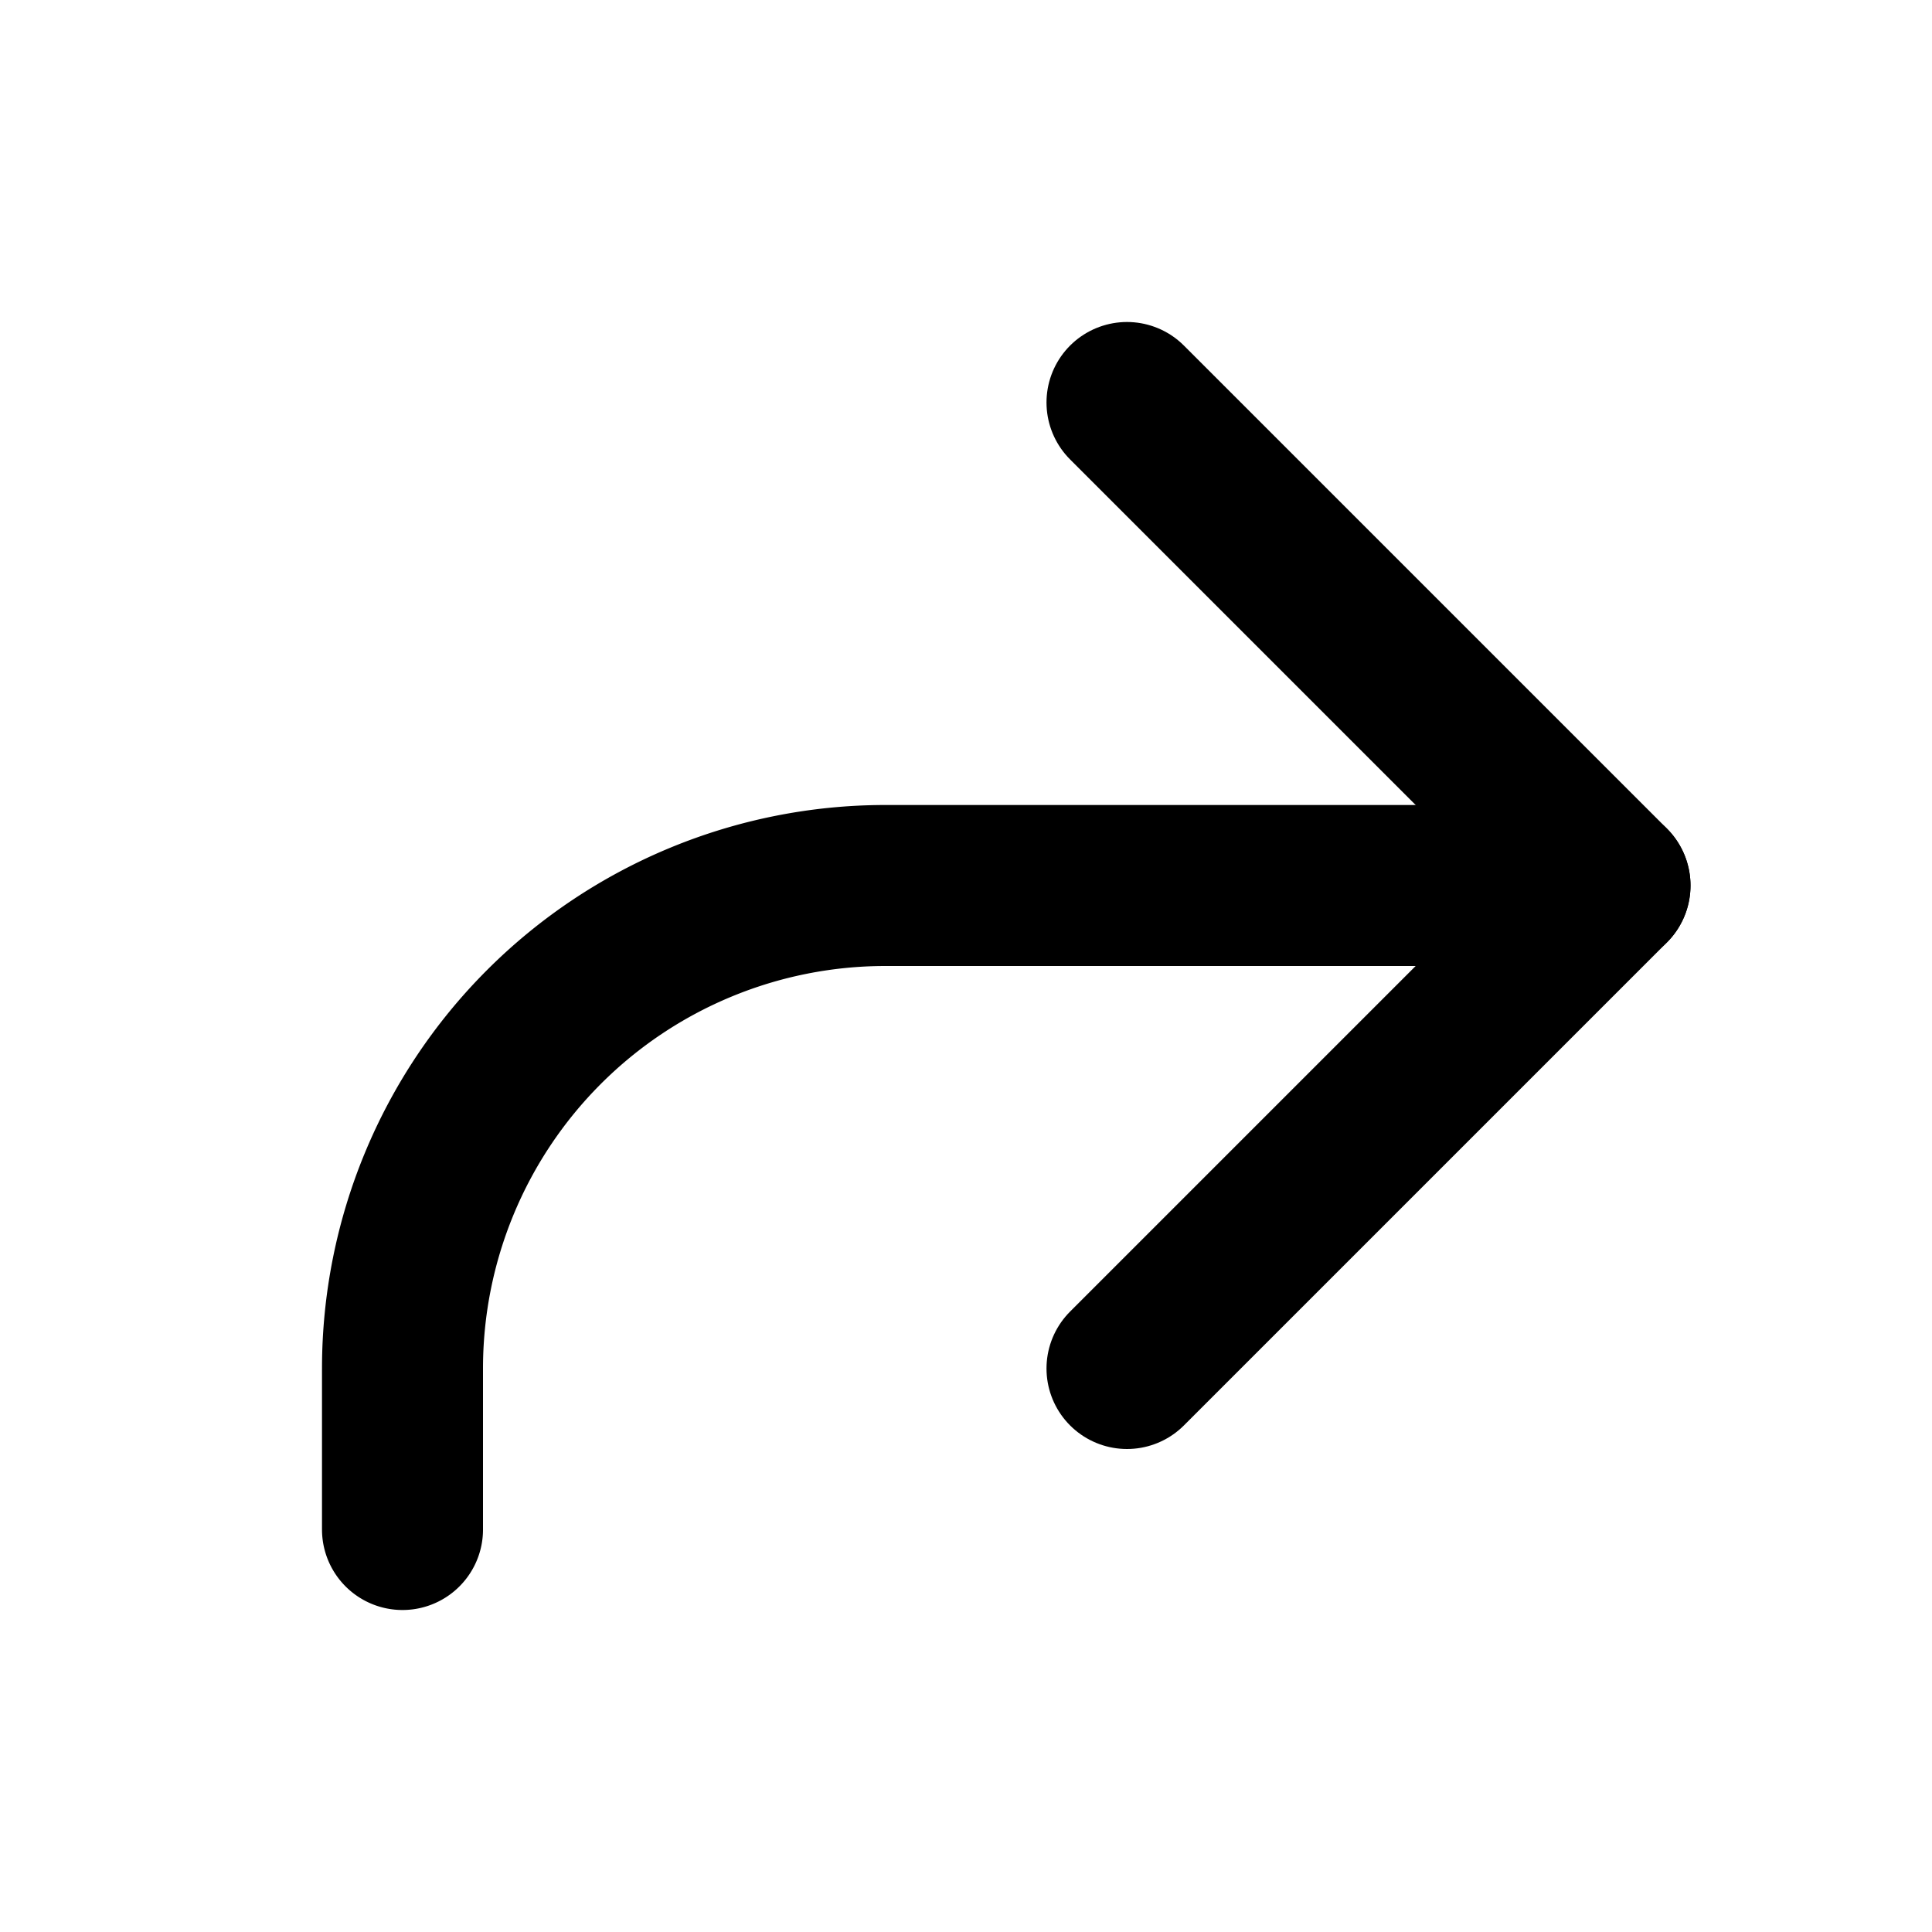 <svg width="24" height="24" xmlns="http://www.w3.org/2000/svg"><g stroke="currentColor" stroke-width="2" fill="none" fill-rule="evenodd" stroke-linecap="round"><path d="M20 11h-9a6 6 0 0 0-6 6v2h0"/><path stroke-linejoin="round" d="m14 17 6-6-6-6"/></g></svg>